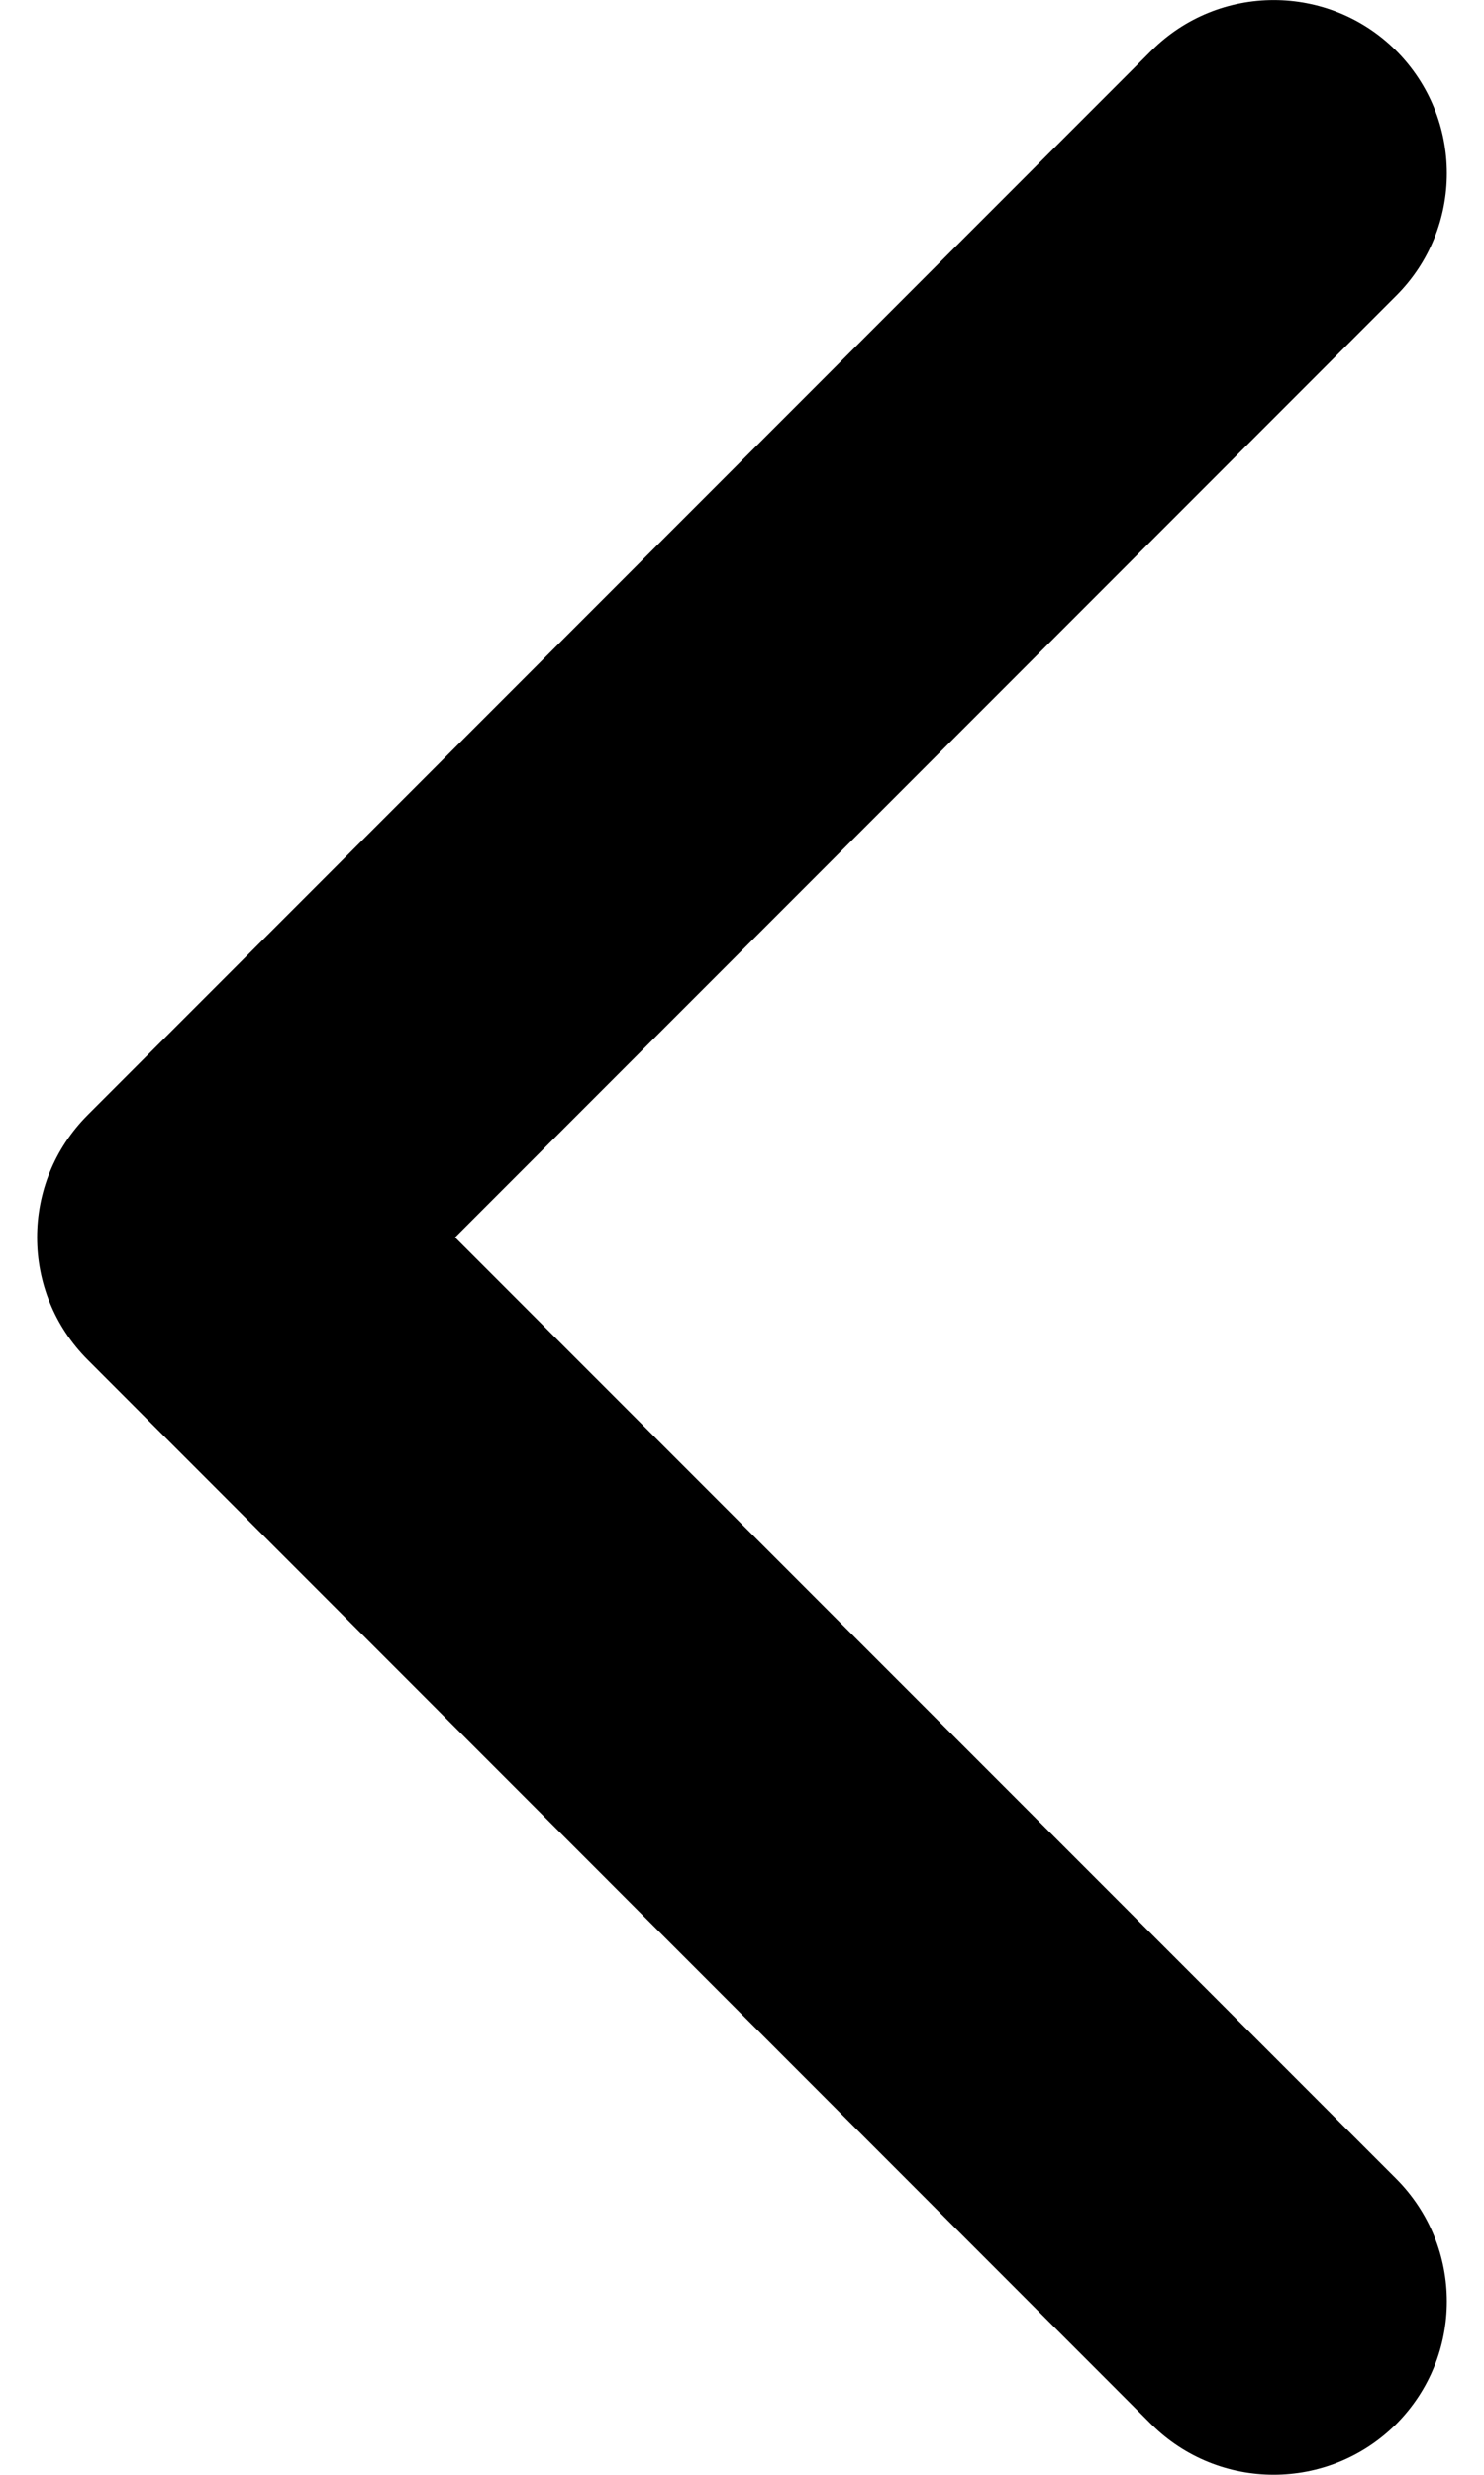 <svg width="6" height="10" viewBox="0 0 6 10" fill="none" xmlns="http://www.w3.org/2000/svg">
<path d="M0.15 5C0.15 4.821 0.218 4.642 0.355 4.505L4.655 0.205C4.928 -0.068 5.372 -0.068 5.645 0.205C5.918 0.479 5.918 0.922 5.645 1.195L1.84 5L5.645 8.804C5.918 9.078 5.918 9.521 5.645 9.795C5.371 10.068 4.928 10.068 4.654 9.795L0.355 5.495C0.218 5.358 0.15 5.179 0.15 5Z" fill="black"/>
</svg>
